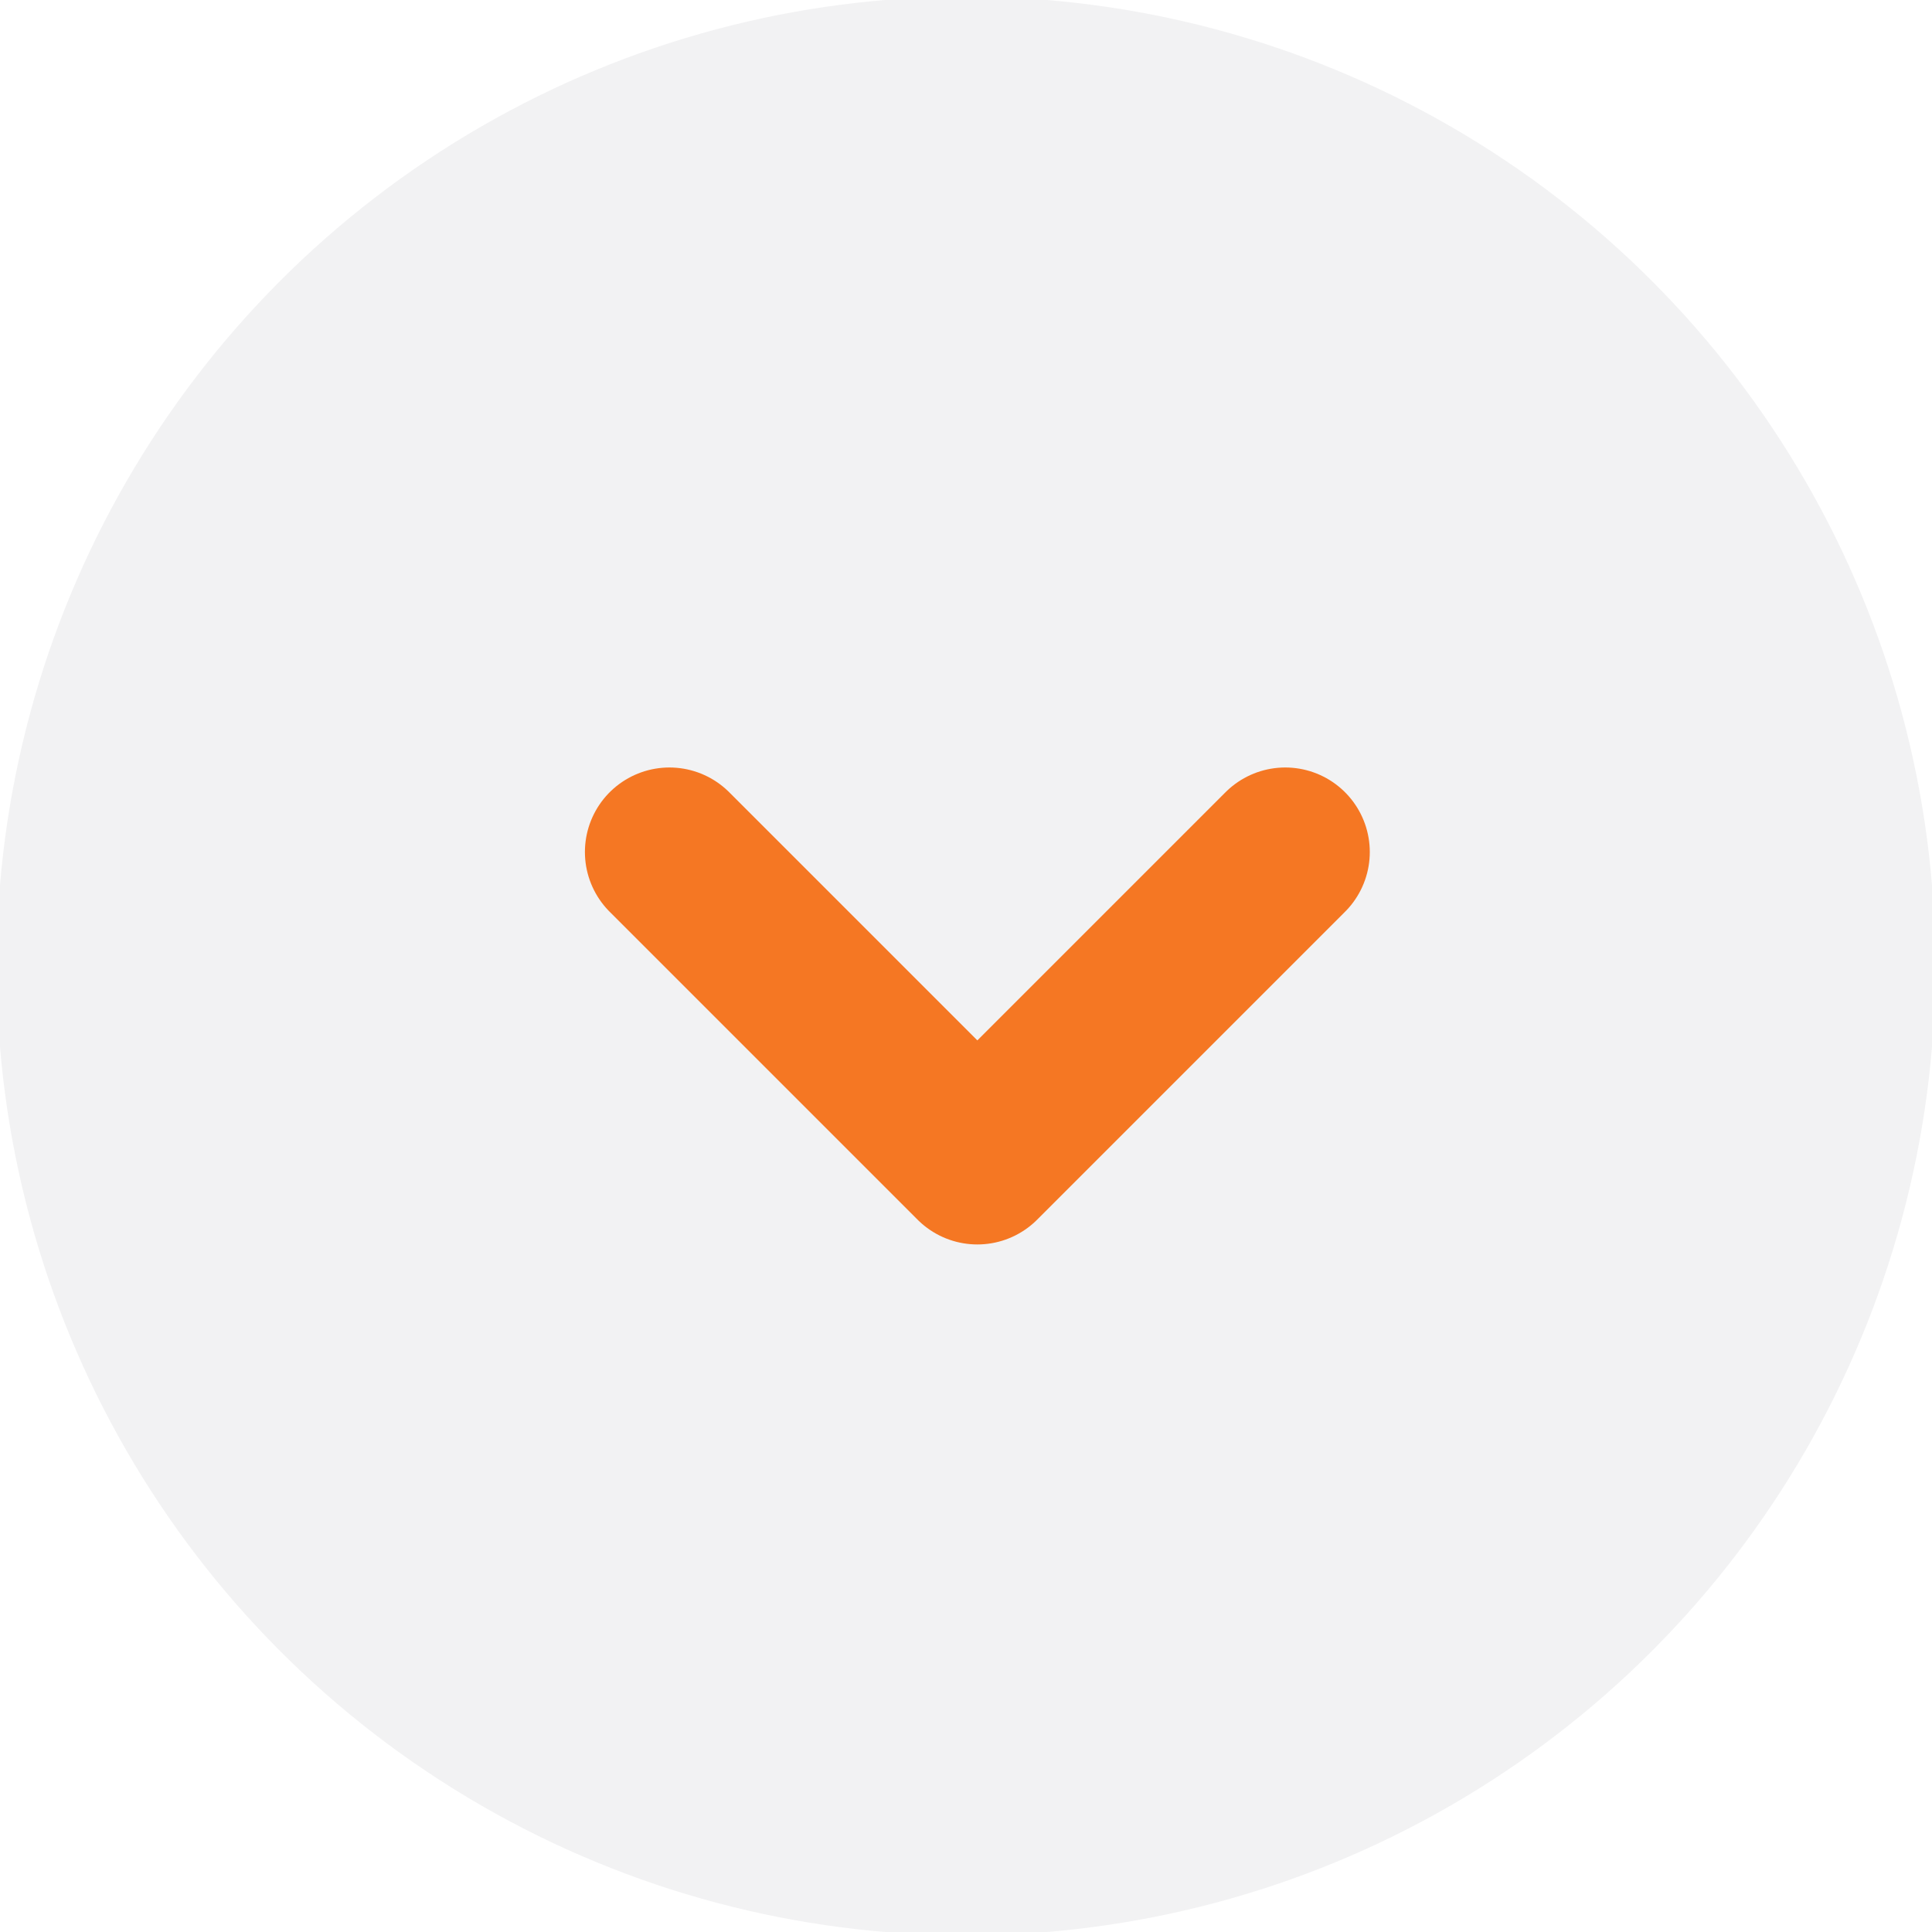 <?xml version="1.0" encoding="UTF-8"?>
<svg width="16px" height="16px" viewBox="0 0 16 16" version="1.1" xmlns="http://www.w3.org/2000/svg" xmlns:xlink="http://www.w3.org/1999/xlink">
    <!-- Generator: sketchtool 53.2 (72643) - https://sketchapp.com -->
    <title>28BFB7AA-2784-4EAE-BDF8-46047EDC3379</title>
    <desc>Created with sketchtool.</desc>
    <g id="Page-1" stroke="none" stroke-width="1" fill="none" fill-rule="evenodd">
        <g id="CADM_homepage_UI" transform="translate(-1375, -24)">
            <g id="Top-Menu">
                <g id="Group" transform="translate(1333, 23.5)">
                    <g id="arrow-down/orange" transform="translate(50, 8.5) scale(-1, 1) translate(-50, -8.5) translate(41.5, 0)">
                        <circle id="Oval" fill="#2C2E34" fill-rule="evenodd" opacity="0.06" cx="8.5" cy="8.5" r="8.028"></circle>
                        <polyline id="Shape" stroke="#F57723" stroke-width="1.4" stroke-linecap="round" stroke-linejoin="round" transform="translate(8.406, 8.831) rotate(90) translate(-8.406, -8.831) " points="7.131 6.281 9.681 8.831 7.131 11.381"></polyline>
                    </g>
                </g>
            </g>
        </g>
    </g>
</svg>